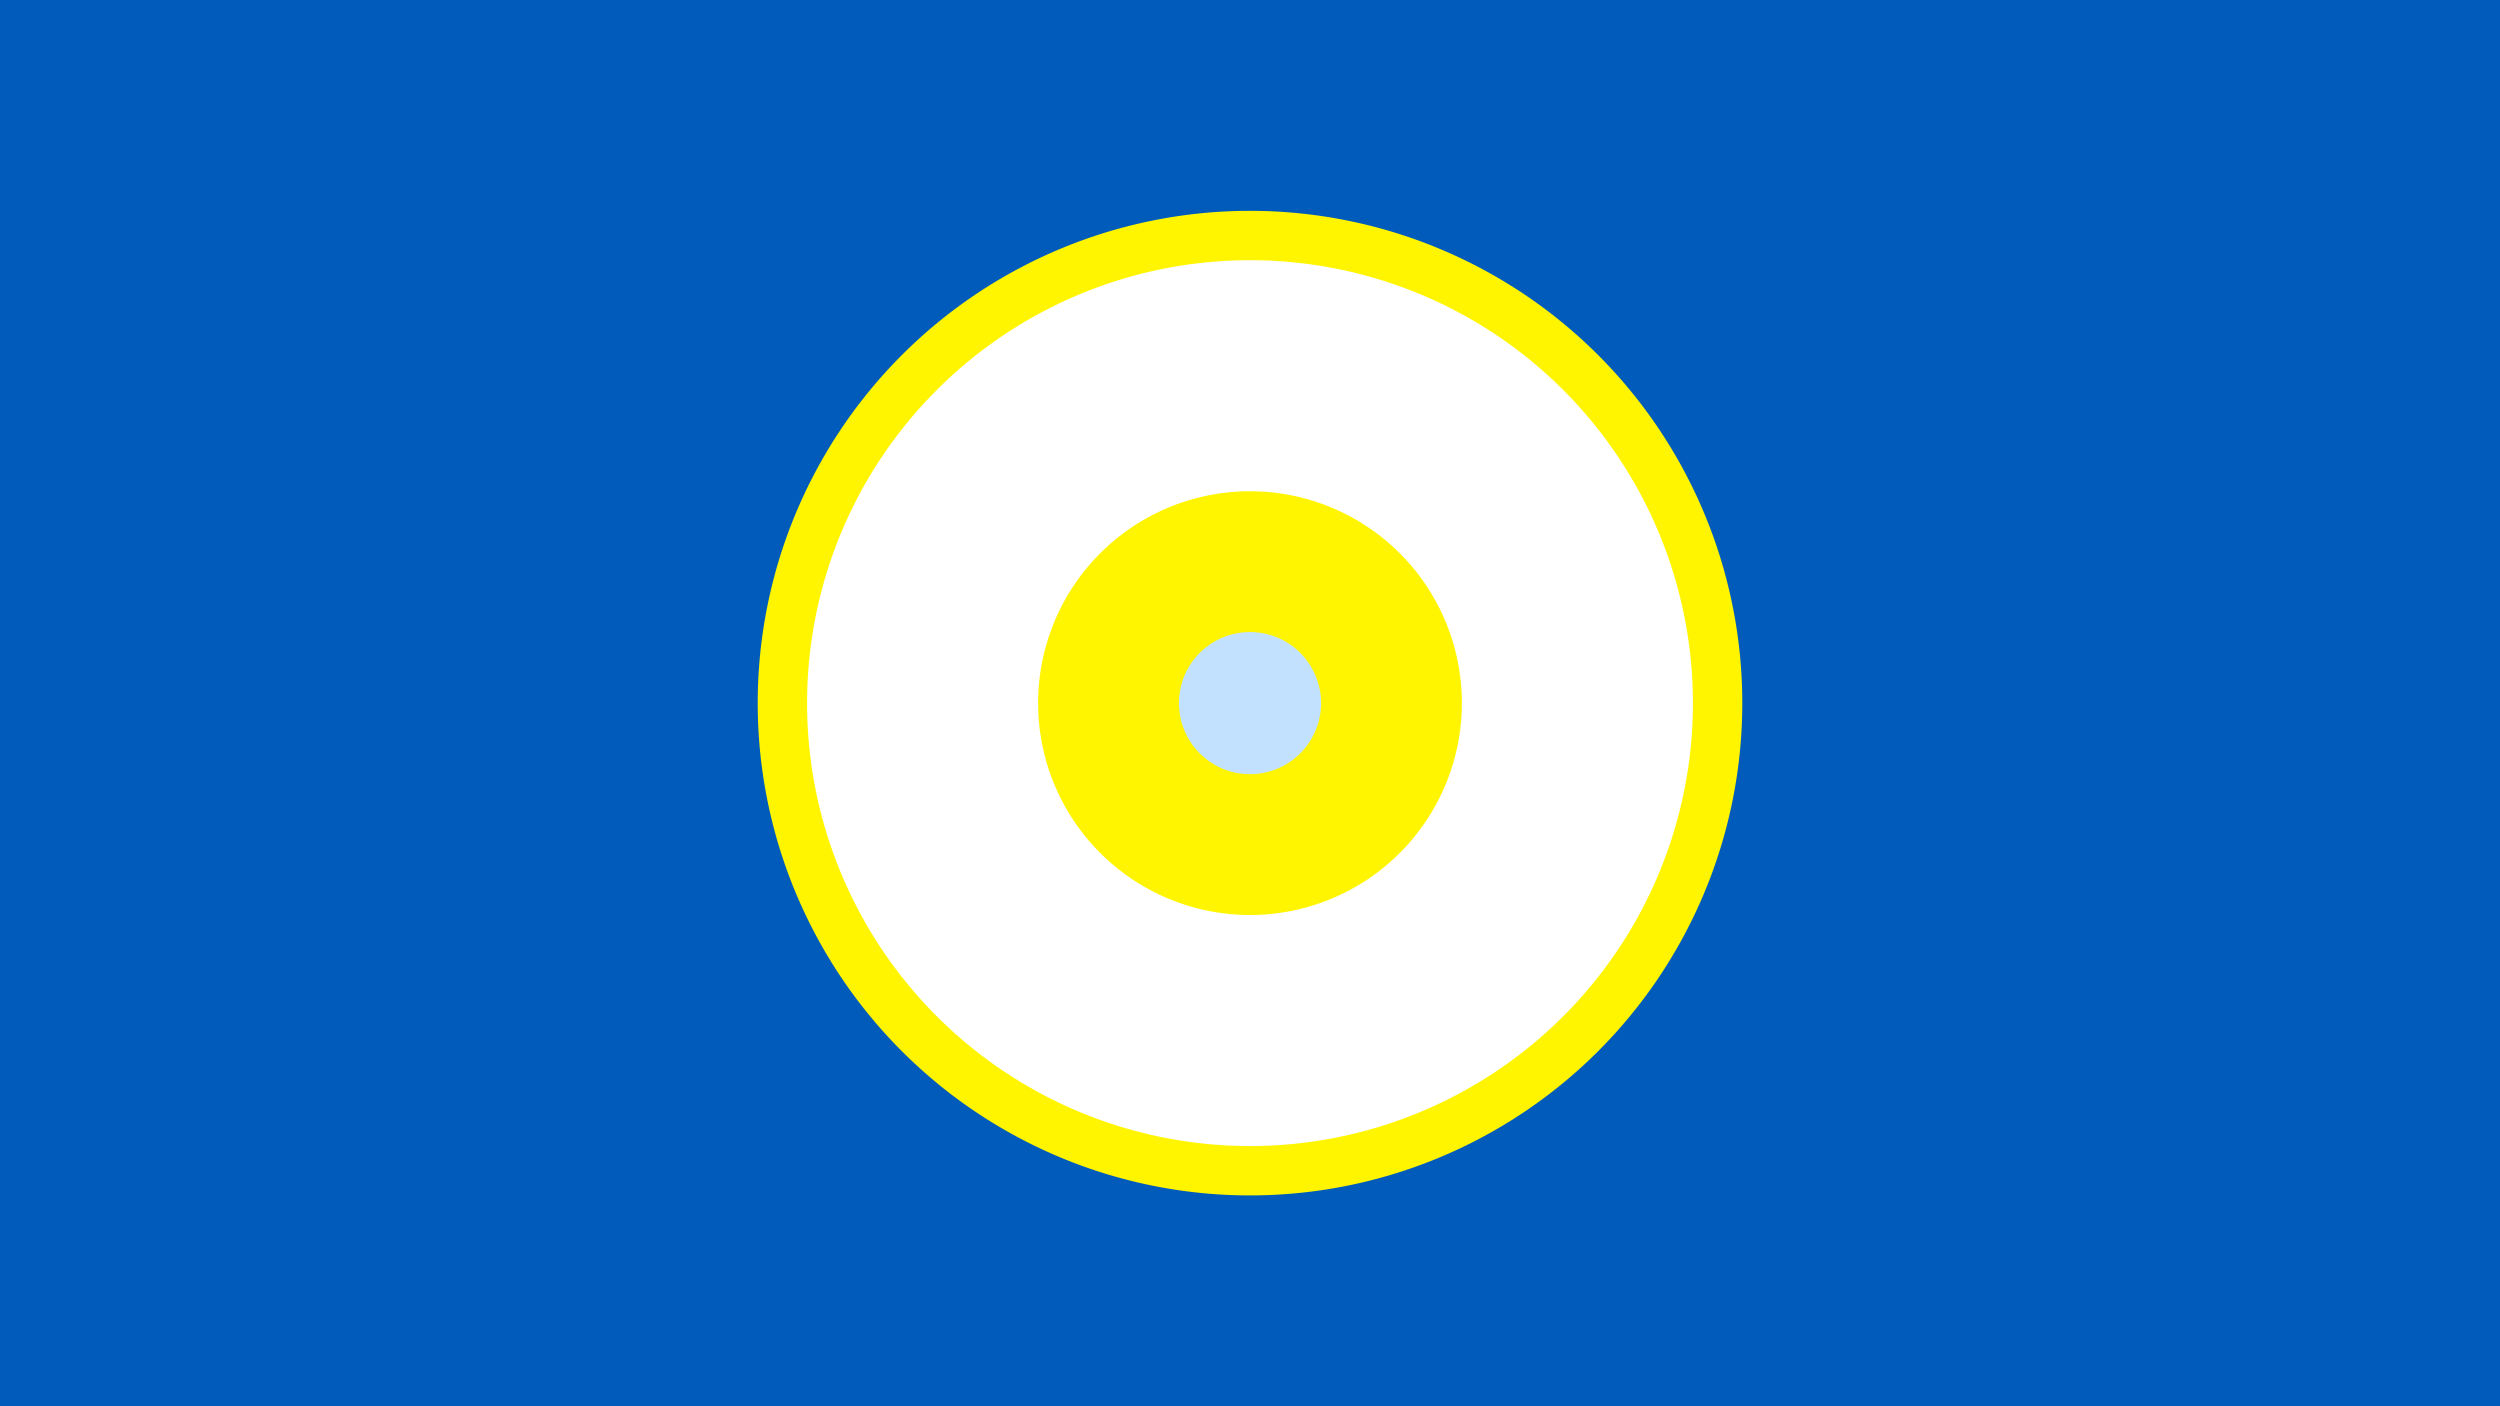 <svg width="1200" height="675" viewBox="-500 -500 1200 675" xmlns="http://www.w3.org/2000/svg"><title>19168-9994876062</title><path d="M-500-500h1200v675h-1200z" fill="#005bbb"/><path d="M336.3-162.5a236.3 236.3 0 1 1-472.6 0 236.3 236.3 0 1 1 472.6 0z" fill="#fff500"/><path d="M312.6-162.5a212.6 212.6 0 1 1-425.2 0 212.6 212.6 0 1 1 425.2 0z m-314.3 0a101.7 101.7 0 1 0 203.4 0 101.7 101.7 0 1 0-203.4 0z" fill="#fff"/><path d="M134.1-162.5a34.1 34.1 0 1 1-68.2 0 34.1 34.1 0 1 1 68.2 0z" fill="#c2e1ff"/></svg>